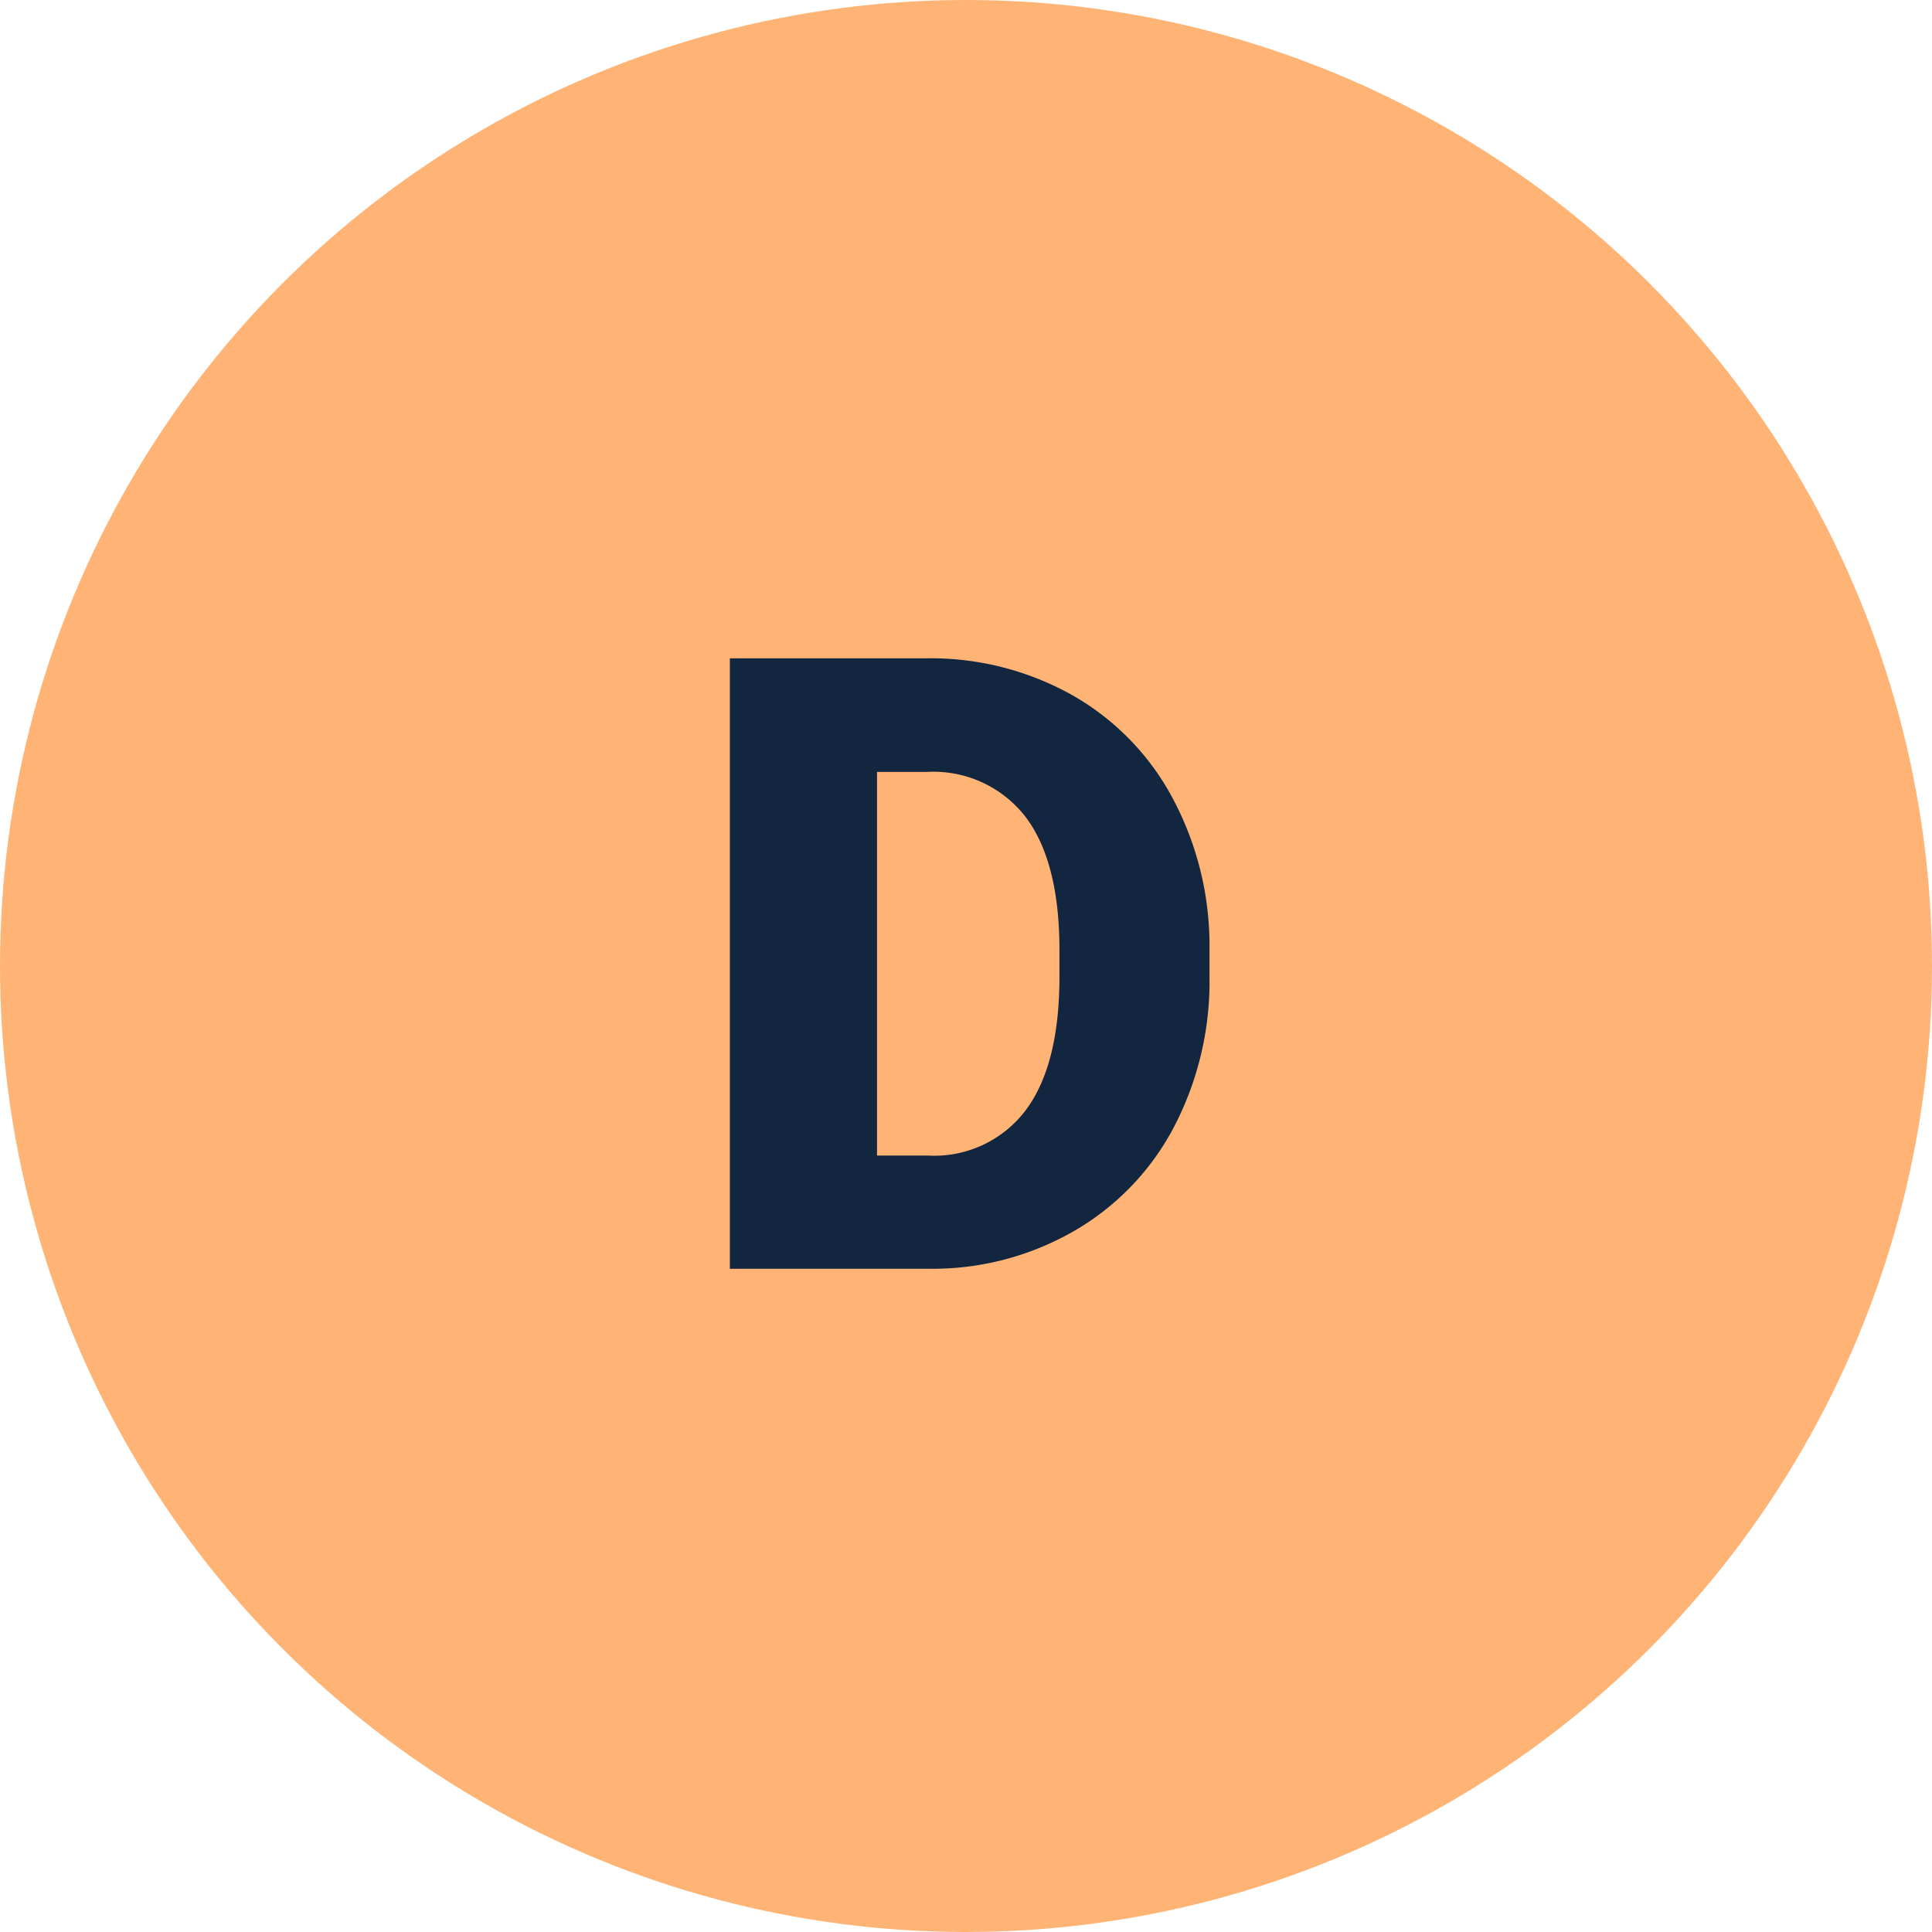 <svg xmlns="http://www.w3.org/2000/svg" width="135" height="135" viewBox="0 0 135 135">
  <g id="Grupo_110663" data-name="Grupo 110663" transform="translate(-1000 -2574)">
    <circle id="Elipse_5086" data-name="Elipse 5086" cx="67.5" cy="67.5" r="67.5" transform="translate(1000 2574)" fill="#ffb476"/>
    <path id="Feature_One" data-name="Feature One" d="M-16.172,0V-42.656h13.74A20.212,20.212,0,0,1,7.734-40.093a18.019,18.019,0,0,1,7.046,7.236,21.848,21.848,0,0,1,2.563,10.474v1.963a21.974,21.974,0,0,1-2.476,10.5A18.1,18.1,0,0,1,7.9-2.651,19.767,19.767,0,0,1-2.139,0ZM-5.889-34.717V-7.91h3.574a8,8,0,0,0,6.8-3.149q2.373-3.149,2.373-9.36v-1.846q0-6.182-2.373-9.316a8.139,8.139,0,0,0-6.914-3.135Z" transform="translate(1067.172 2662.656)" fill="#12263f"/>
  </g>
</svg>
